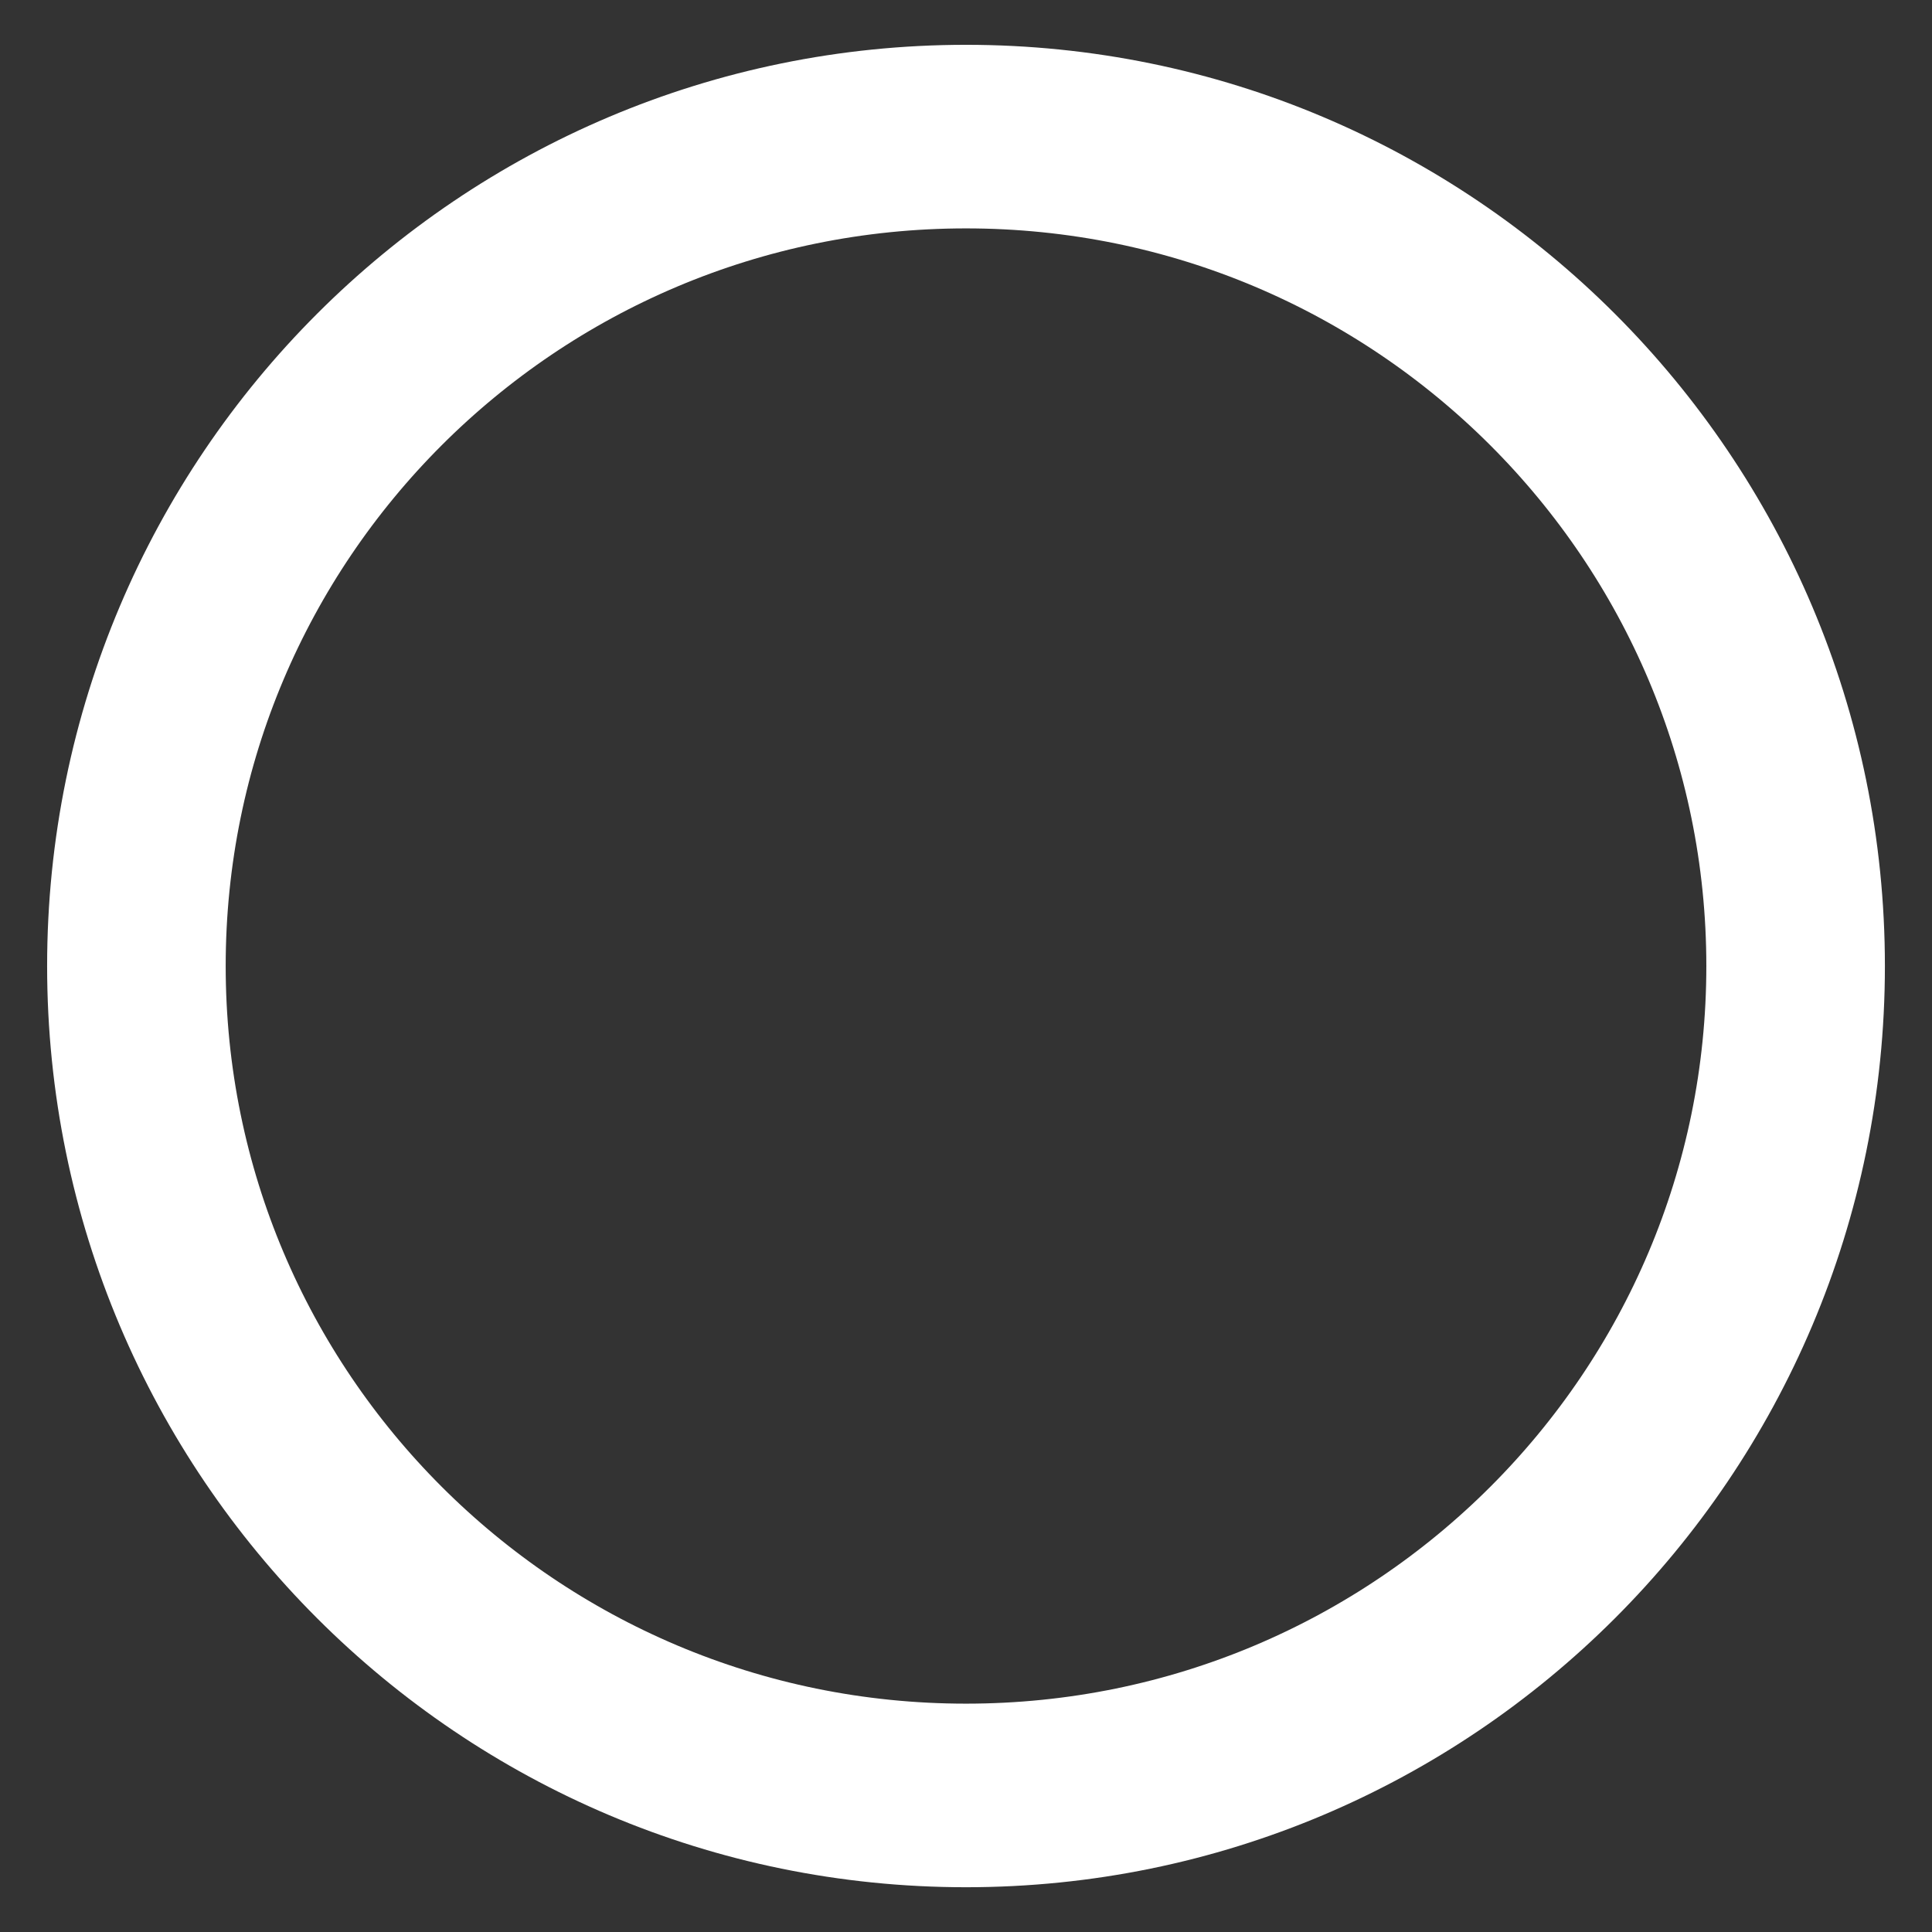 <?xml version="1.0" encoding="UTF-8" standalone="no"?>
<!-- Created with Inkscape (http://www.inkscape.org/) -->

<svg
   xmlns:dc="http://purl.org/dc/elements/1.1/"
   xmlns:cc="http://creativecommons.org/ns#"
   xmlns:rdf="http://www.w3.org/1999/02/22-rdf-syntax-ns#"
   xmlns:svg="http://www.w3.org/2000/svg"
   xmlns="http://www.w3.org/2000/svg"
   xmlns:sodipodi="http://sodipodi.sourceforge.net/DTD/sodipodi-0.dtd"
   xmlns:inkscape="http://www.inkscape.org/namespaces/inkscape"
   width="32"
   height="32"
   id="svg2"
   version="1.1"
   inkscape:version="0.48.3.1 r9886"
   sodipodi:docname="playericon.svg">
  <rect width="100%" height="100%" fill="#333333" stroke="none"/>
  <defs
     id="defs4" />
  <sodipodi:namedview
     id="base"
     pagecolor="#000000"
     bordercolor="#666666"
     borderopacity="1.0"
     inkscape:pageopacity="0"
     inkscape:pageshadow="2"
     inkscape:zoom="22.627417"
     inkscape:cx="15.252226"
     inkscape:cy="17.316548"
     inkscape:document-units="px"
     inkscape:current-layer="layer1"
     showgrid="false"
     inkscape:window-width="1920"
     inkscape:window-height="1055"
     inkscape:window-x="-4"
     inkscape:window-y="-4"
     inkscape:window-maximized="1" />
  <g
     inkscape:label="Ebene 1"
     inkscape:groupmode="layer"
     id="layer1"
     transform="translate(0,-1020.362)">
    <path
       sodipodi:type="arc"
       style="fill:#ffffff;fill-opacity:0;fill-rule:nonzero;stroke:#ffffff;stroke-width:1.384;stroke-linecap:round;stroke-miterlimit:4;stroke-opacity:1;stroke-dasharray:none;stroke-dashoffset:0"
       id="path2989"
       sodipodi:cx="6.6512232"
       sodipodi:cy="0.73262209"
       sodipodi:rx="6.4302521"
       sodipodi:ry="6.2534757"
       d="m 13.081,0.733 c 0,3.454 -2.879,6.253 -6.43,6.253 -3.551,0 -6.43,-2.8 -6.43,-6.253 0,-3.454 2.879,-6.253 6.43,-6.253 3.551,0 6.43,2.8 6.43,6.253 z"
       transform="matrix(2.137,0,0,2.197,1.787,1034.752)" />
  </g>
</svg>
